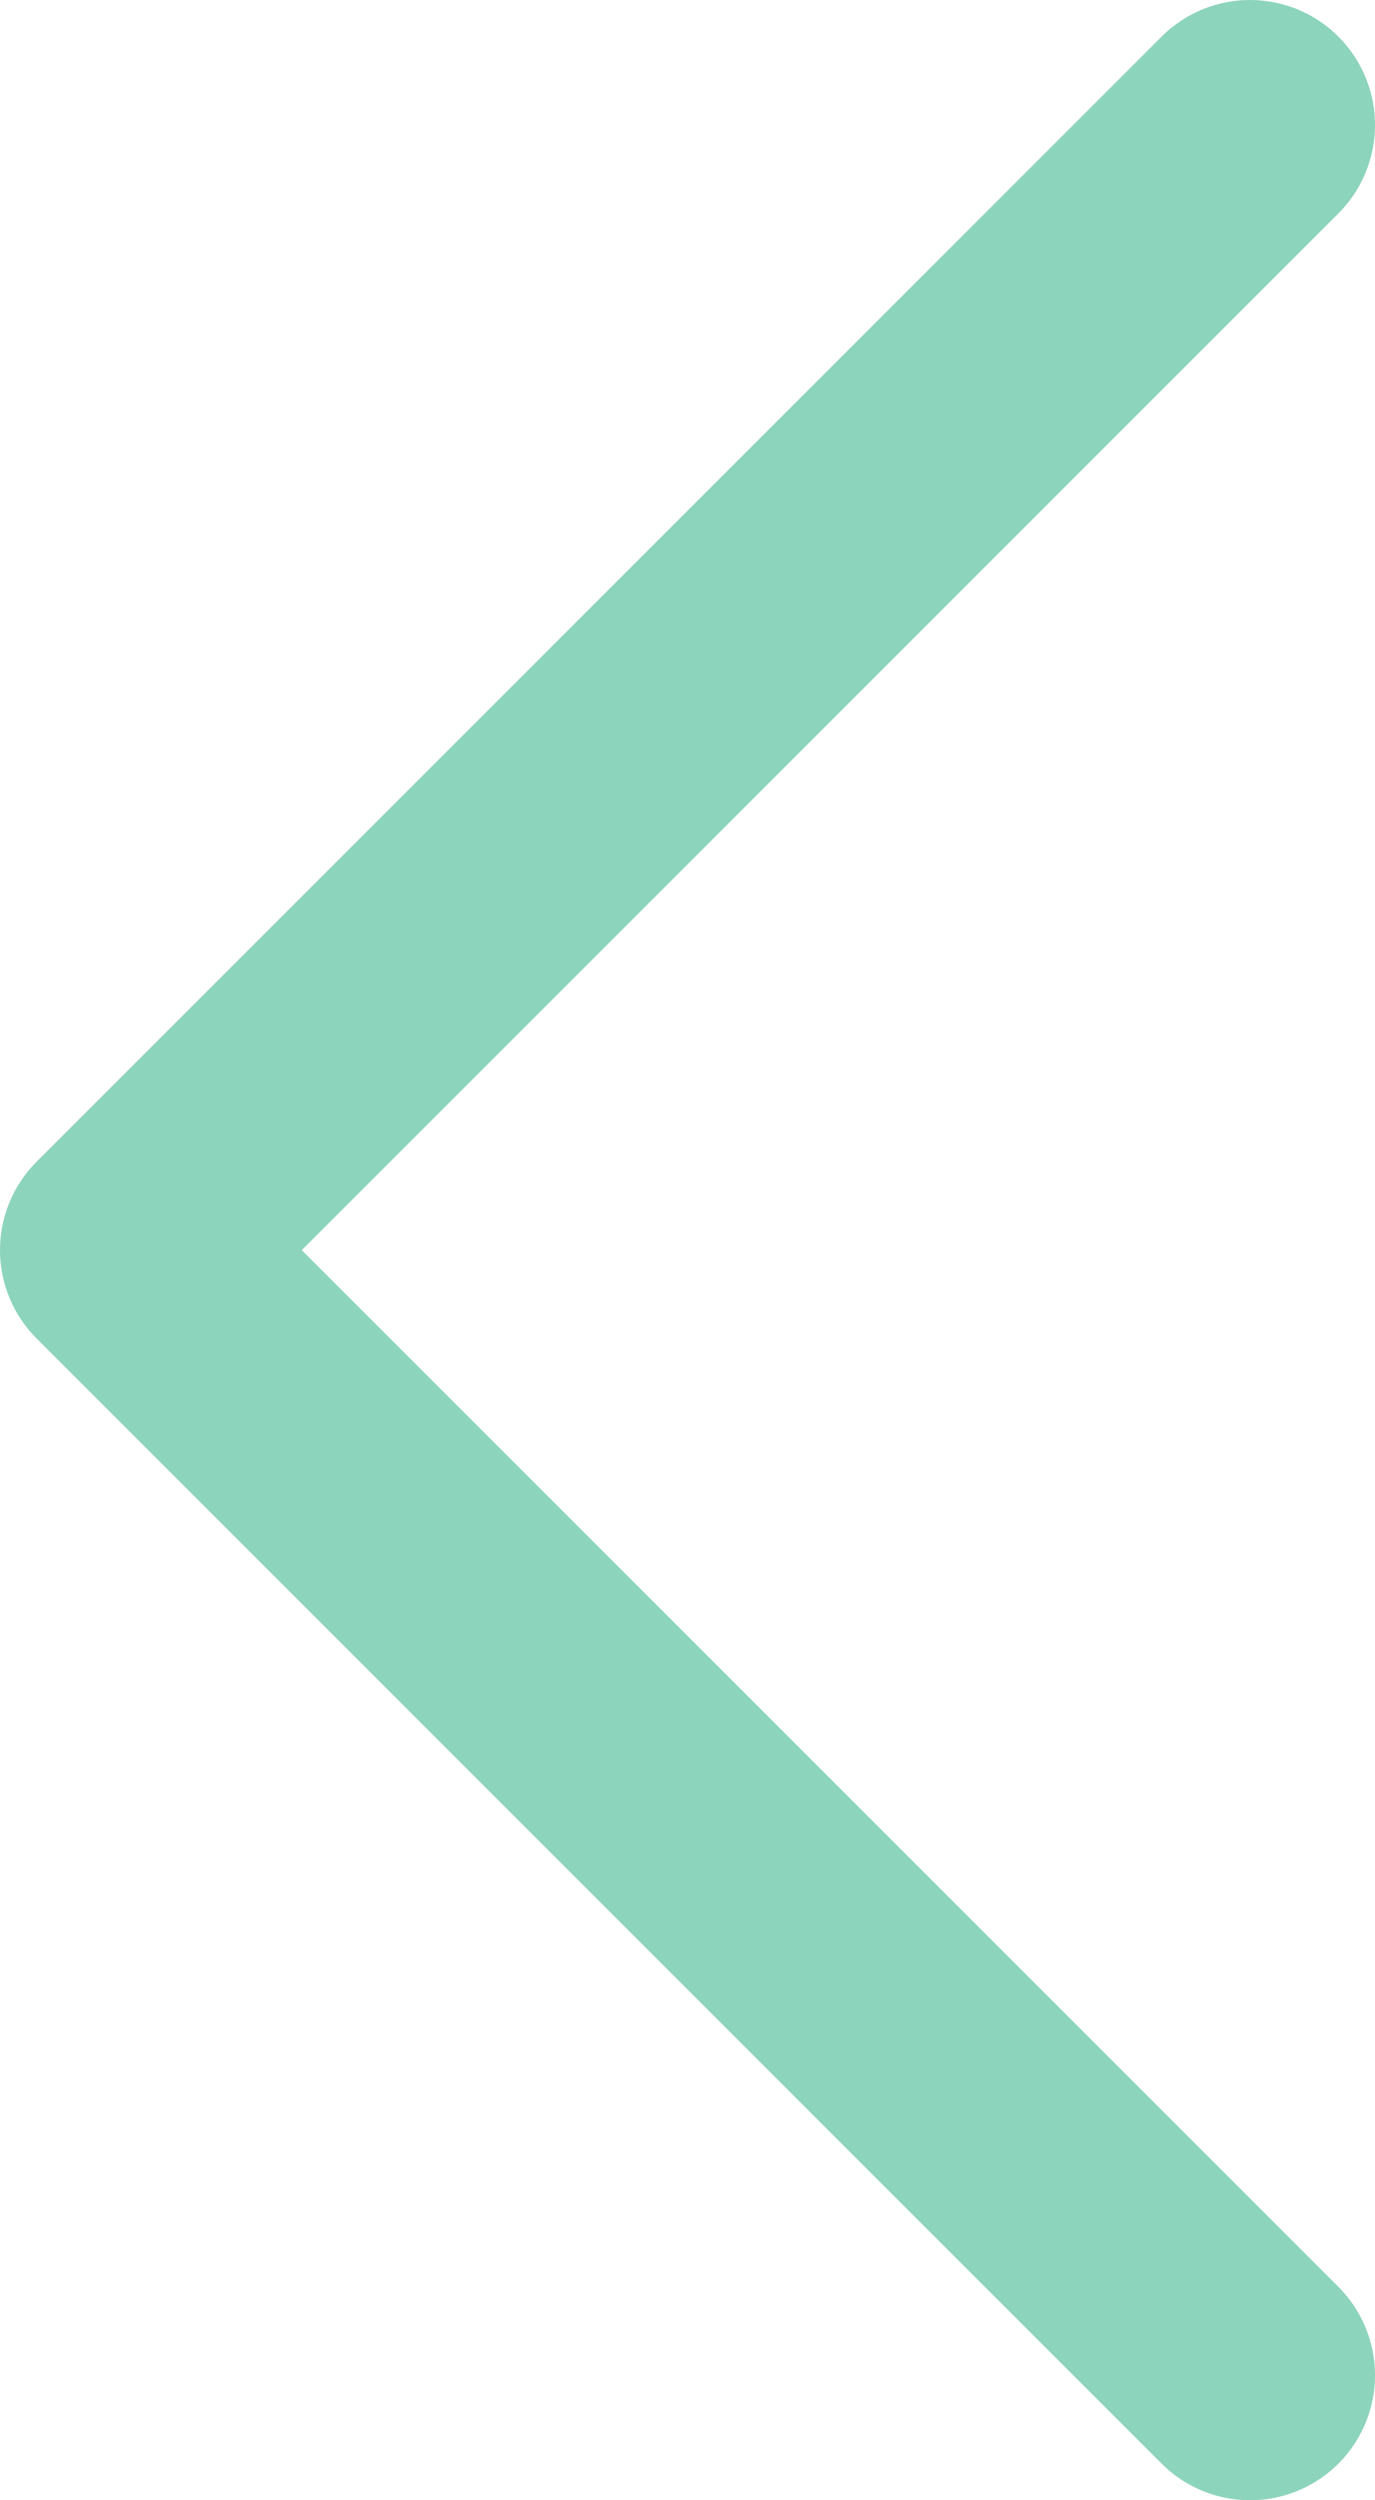 <svg xmlns="http://www.w3.org/2000/svg" viewBox="0 0 11 20"><defs><style>.cls-1{fill:none;stroke:#8dd4bd;stroke-linecap:round;stroke-linejoin:round;stroke-width:2px;}</style></defs><title>icon-arrow-left</title><g id="Layer_2" data-name="Layer 2"><g id="Layer_1-2" data-name="Layer 1"><polyline class="cls-1" points="10 19 1 10 10 1"/></g></g></svg>